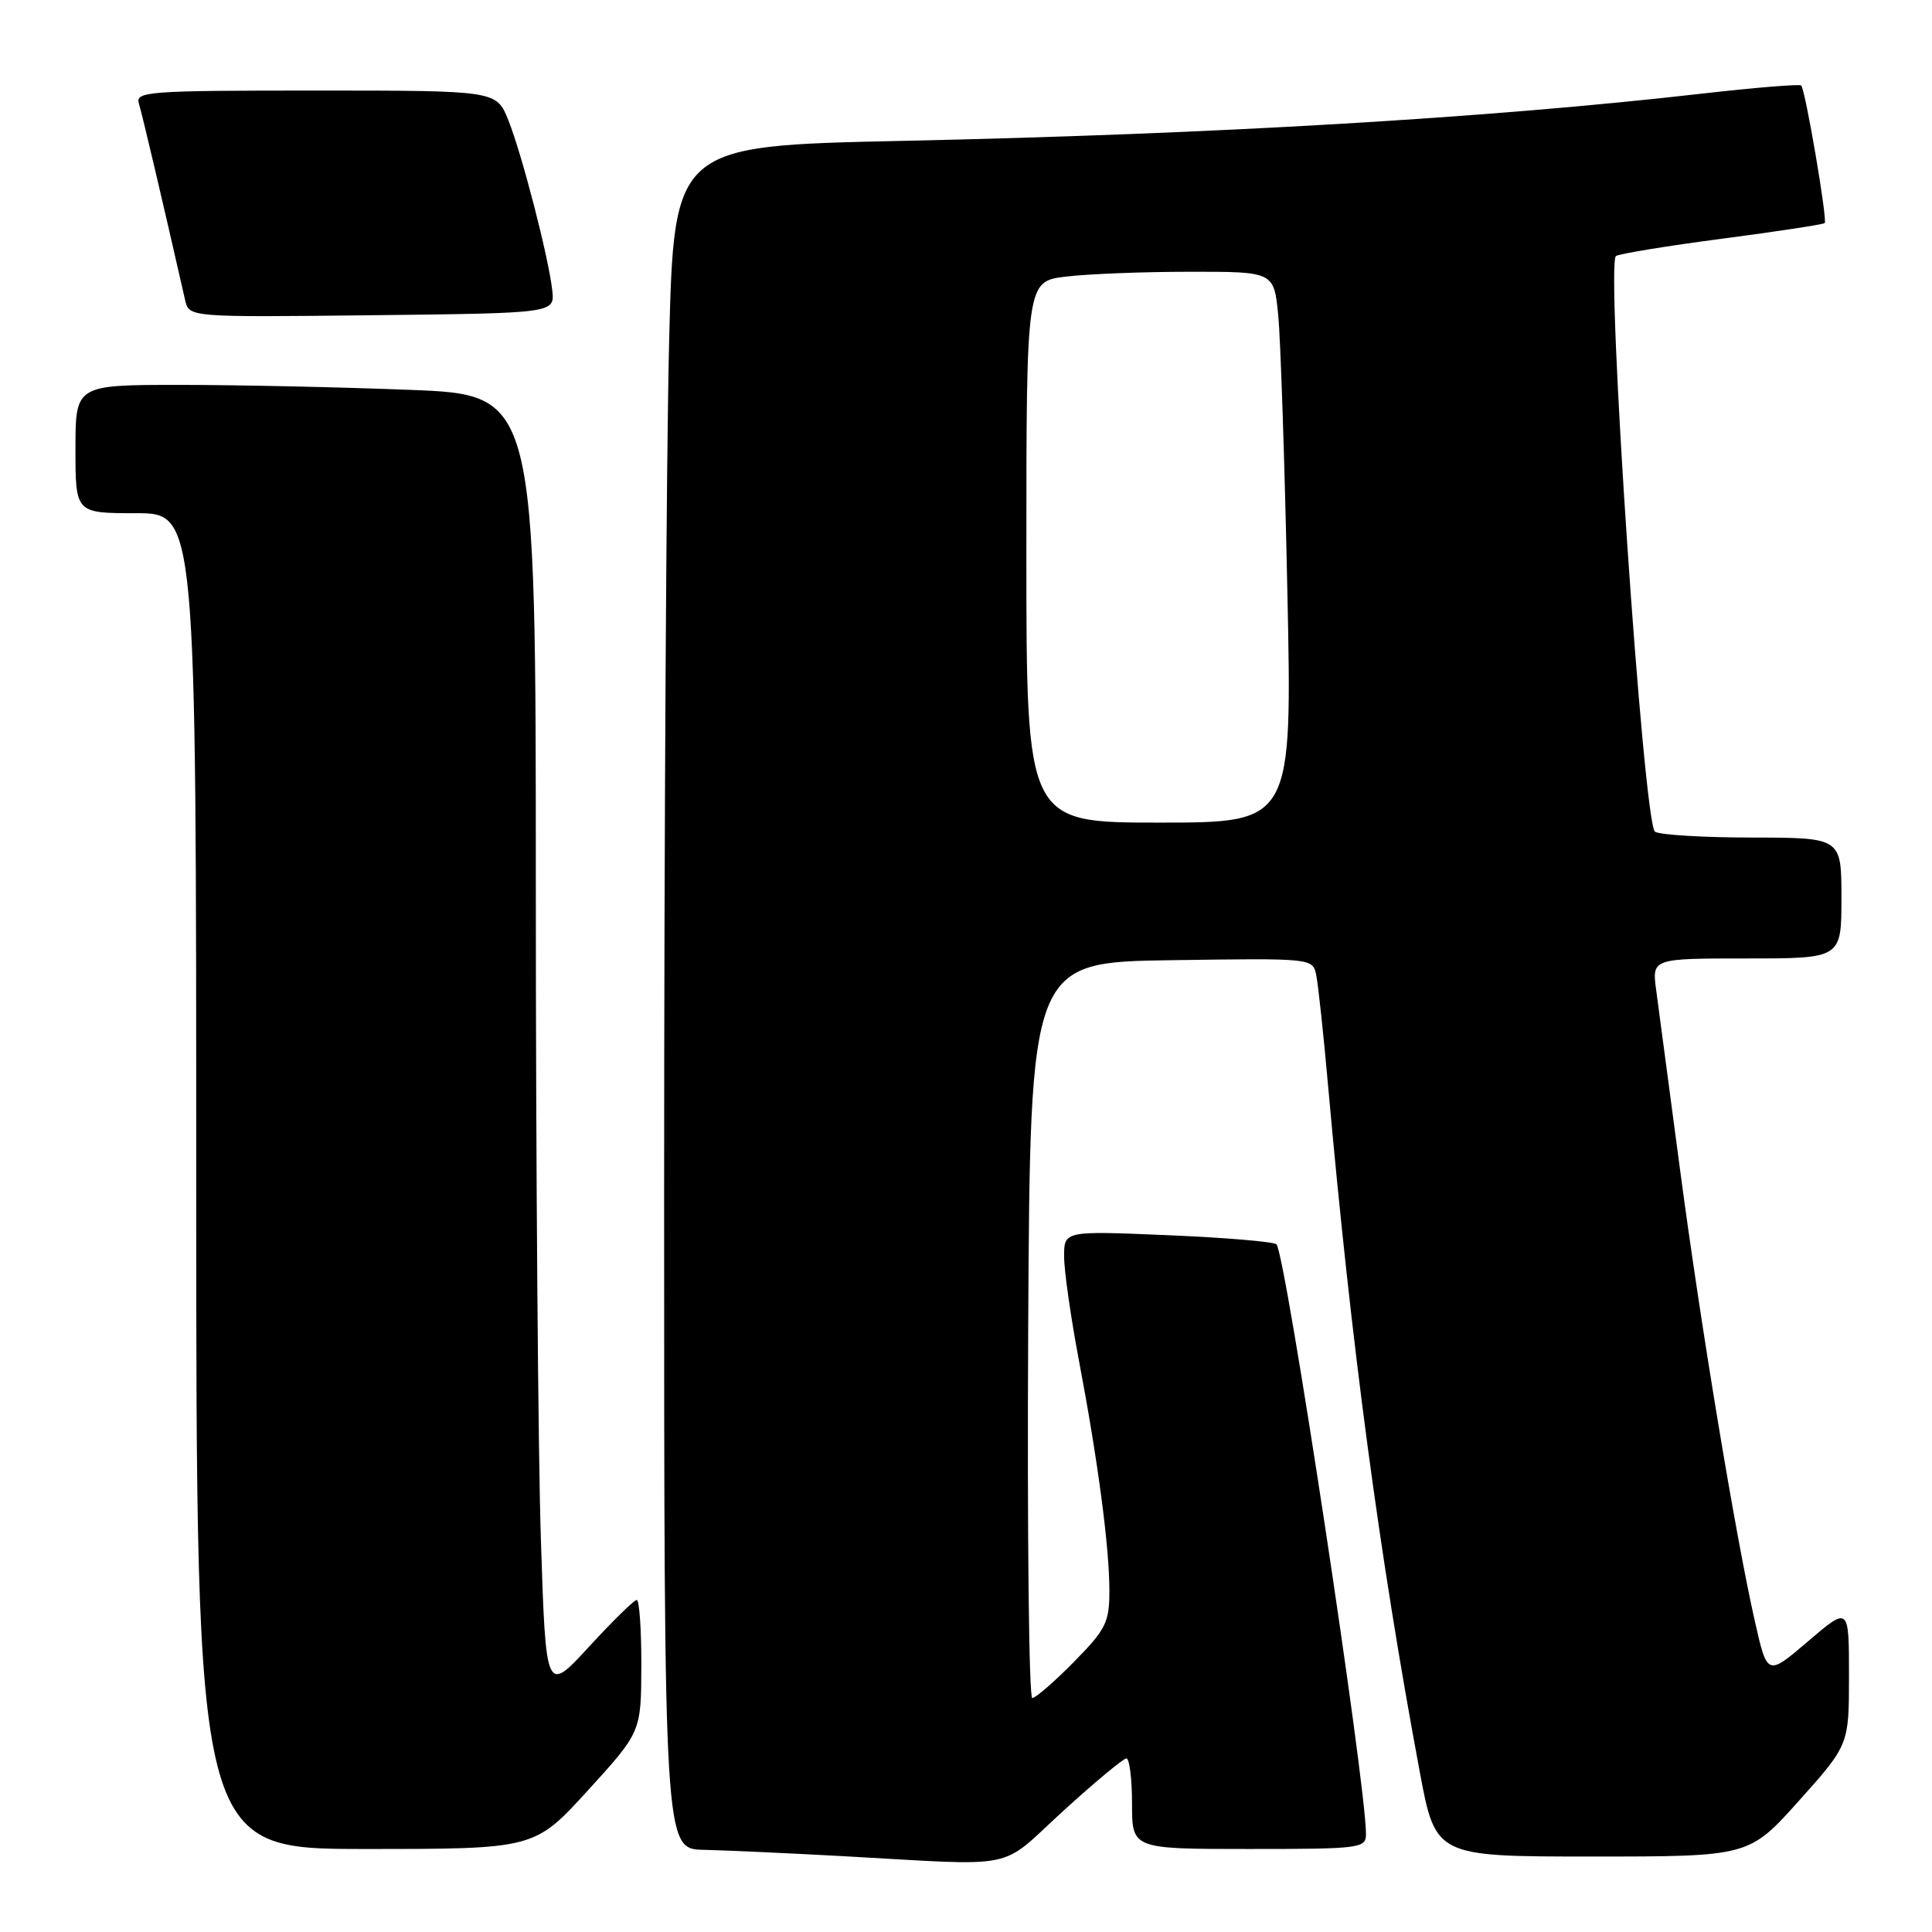 <?xml version="1.0" encoding="UTF-8" standalone="no"?>
<!DOCTYPE svg PUBLIC "-//W3C//DTD SVG 1.1//EN" "http://www.w3.org/Graphics/SVG/1.1/DTD/svg11.dtd" >
<svg xmlns="http://www.w3.org/2000/svg" xmlns:xlink="http://www.w3.org/1999/xlink" version="1.1" viewBox="0 0 256 256">
 <g >
 <path fill="currentColor"
d=" M 140.84 240.00 C 145.05 236.16 148.84 233.01 149.25 233.00 C 149.66 233.00 150.00 235.70 150.00 239.00 C 150.00 245.00 150.00 245.00 165.50 245.00 C 180.28 245.00 181.00 244.91 181.00 243.02 C 181.00 236.30 170.33 166.05 169.14 164.88 C 168.79 164.53 162.31 163.99 154.75 163.67 C 141.00 163.09 141.00 163.09 141.00 166.49 C 141.00 168.37 141.88 174.53 142.95 180.20 C 145.50 193.65 147.00 205.01 147.00 210.79 C 147.00 214.98 146.54 215.90 142.29 220.22 C 139.70 222.85 137.22 225.00 136.78 225.00 C 136.34 225.00 136.10 203.06 136.24 176.25 C 136.50 127.50 136.50 127.50 155.23 127.23 C 173.95 126.96 173.95 126.96 174.41 129.23 C 174.67 130.48 175.38 137.12 175.99 144.00 C 179.08 178.52 182.77 206.08 188.12 234.75 C 190.22 246.00 190.22 246.00 210.99 246.00 C 231.75 246.00 231.75 246.00 238.38 238.60 C 245.00 231.20 245.00 231.20 245.00 222.02 C 245.00 212.85 245.00 212.85 239.59 217.47 C 234.18 222.09 234.18 222.09 232.55 214.92 C 229.98 203.60 225.28 175.22 222.55 154.50 C 221.17 144.05 219.78 133.59 219.46 131.25 C 218.88 127.00 218.88 127.00 231.44 127.00 C 244.00 127.00 244.00 127.00 244.00 119.00 C 244.00 111.00 244.00 111.00 232.25 110.98 C 225.79 110.98 219.96 110.63 219.30 110.21 C 217.77 109.24 212.72 34.79 214.13 33.92 C 214.64 33.61 221.00 32.57 228.25 31.62 C 235.51 30.67 241.59 29.74 241.78 29.56 C 242.17 29.16 239.22 11.89 238.67 11.33 C 238.45 11.12 232.48 11.61 225.39 12.42 C 197.13 15.65 161.11 17.77 119.41 18.67 C 89.31 19.32 89.31 19.32 88.66 45.41 C 88.30 59.76 88.00 110.54 88.00 158.25 C 88.00 245.00 88.00 245.00 93.25 245.11 C 96.14 245.18 104.35 245.55 111.50 245.94 C 135.44 247.26 132.16 247.93 140.84 240.00 Z  M 77.89 237.25 C 84.95 229.50 84.95 229.50 84.98 220.75 C 84.99 215.94 84.72 212.00 84.37 212.00 C 84.03 212.00 81.18 214.79 78.04 218.21 C 72.33 224.41 72.33 224.41 71.67 203.96 C 71.30 192.71 71.00 153.98 71.00 117.91 C 71.00 52.31 71.00 52.31 54.34 51.66 C 45.18 51.30 31.45 51.00 23.84 51.00 C 10.00 51.00 10.00 51.00 10.00 59.50 C 10.00 68.00 10.00 68.00 18.00 68.00 C 26.00 68.00 26.00 68.00 26.00 156.50 C 26.00 245.00 26.00 245.00 48.41 245.00 C 70.82 245.00 70.82 245.00 77.89 237.25 Z  M 73.18 38.50 C 72.71 34.17 69.18 20.48 67.35 15.91 C 65.78 12.00 65.78 12.00 41.82 12.00 C 19.47 12.00 17.90 12.12 18.41 13.75 C 18.85 15.17 21.52 26.52 24.53 39.77 C 25.05 42.04 25.05 42.04 49.27 41.77 C 73.50 41.50 73.50 41.50 73.18 38.50 Z  M 136.00 73.14 C 136.00 37.28 136.00 37.28 141.25 36.65 C 144.14 36.30 151.52 36.01 157.65 36.01 C 168.80 36.00 168.80 36.00 169.37 41.75 C 169.68 44.91 170.23 61.34 170.58 78.25 C 171.23 109.00 171.23 109.00 153.61 109.00 C 136.00 109.00 136.00 109.00 136.00 73.14 Z "/>
</g>
</svg>